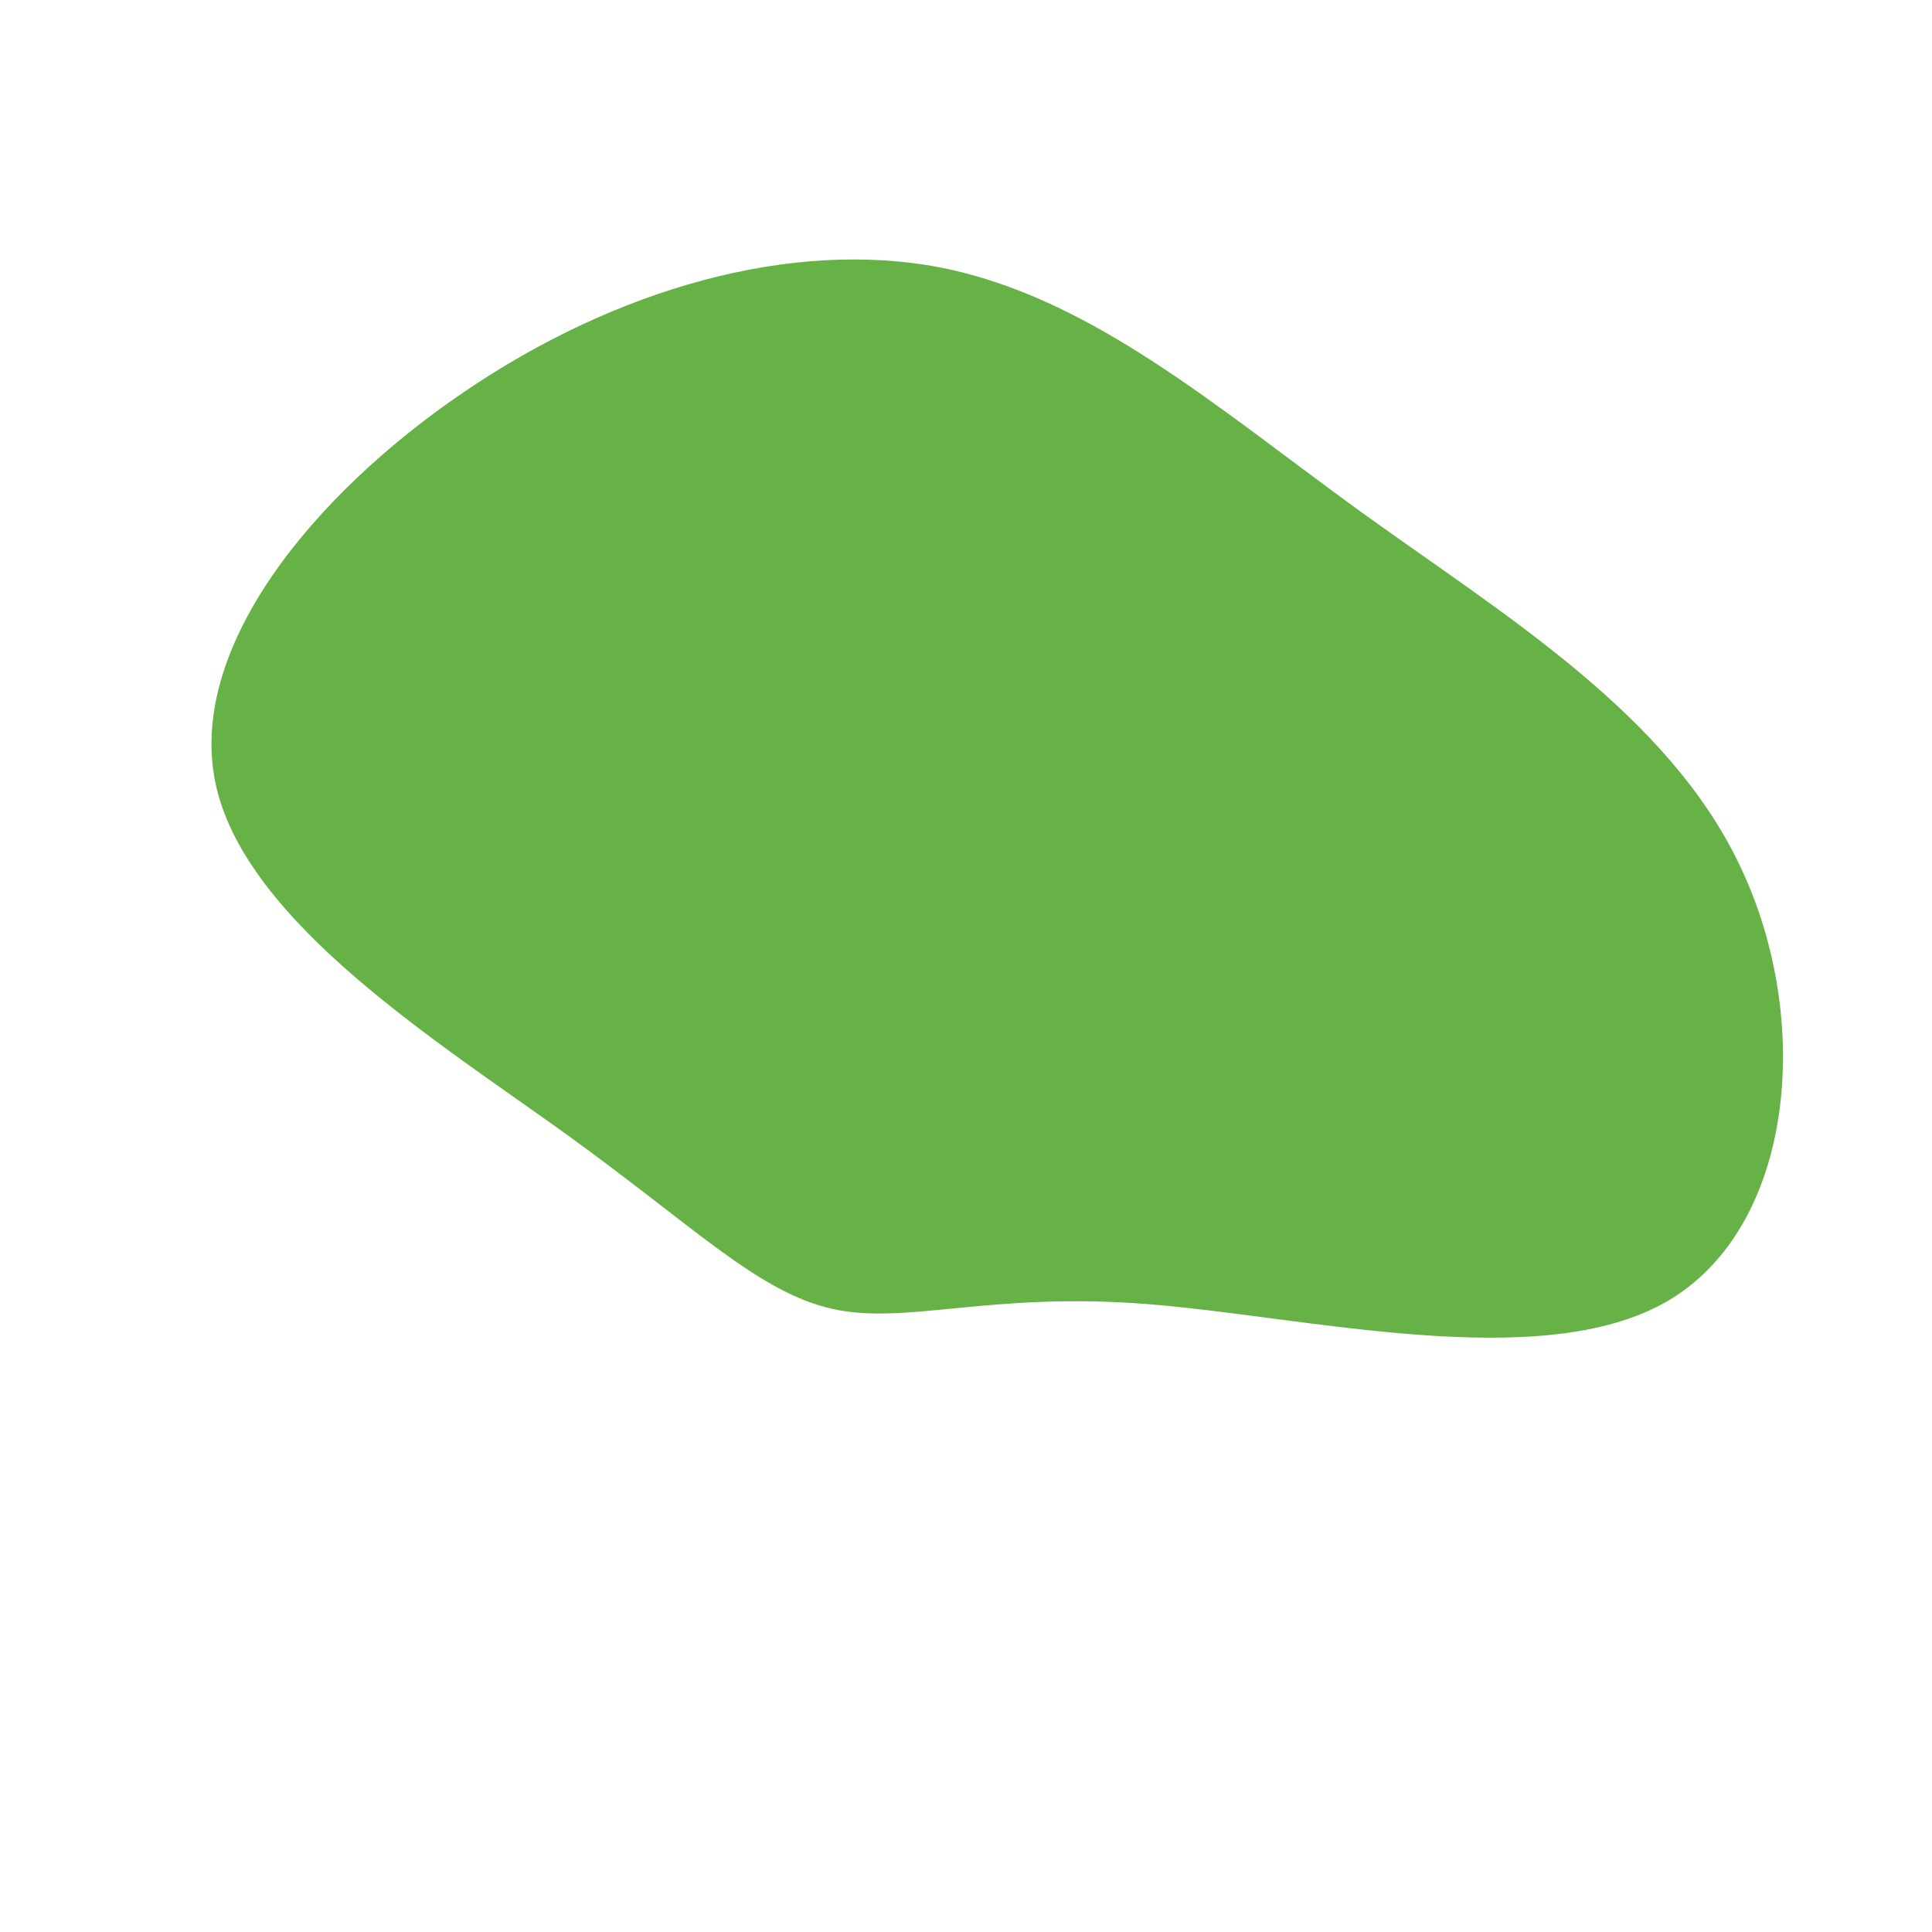 <svg viewBox="0 0 200 200" xmlns="http://www.w3.org/2000/svg">
  <path fill="#67B246" d="M40.9,-47C55.9,-36.2,72.8,-26,80.2,-10.2C87.7,5.6,85.8,27,72.6,34.7C59.5,42.3,35.3,36.3,18.8,35C2.4,33.7,-6.2,37.2,-13.8,35.5C-21.5,33.8,-28.1,27,-41.4,17.4C-54.6,7.9,-74.3,-4.4,-77.6,-18.5C-80.9,-32.7,-67.6,-48.8,-52,-59.4C-36.3,-70.1,-18.1,-75.3,-2.6,-72.3C13,-69.2,26,-57.8,40.9,-47Z" transform="translate(100 100)" />
</svg>
